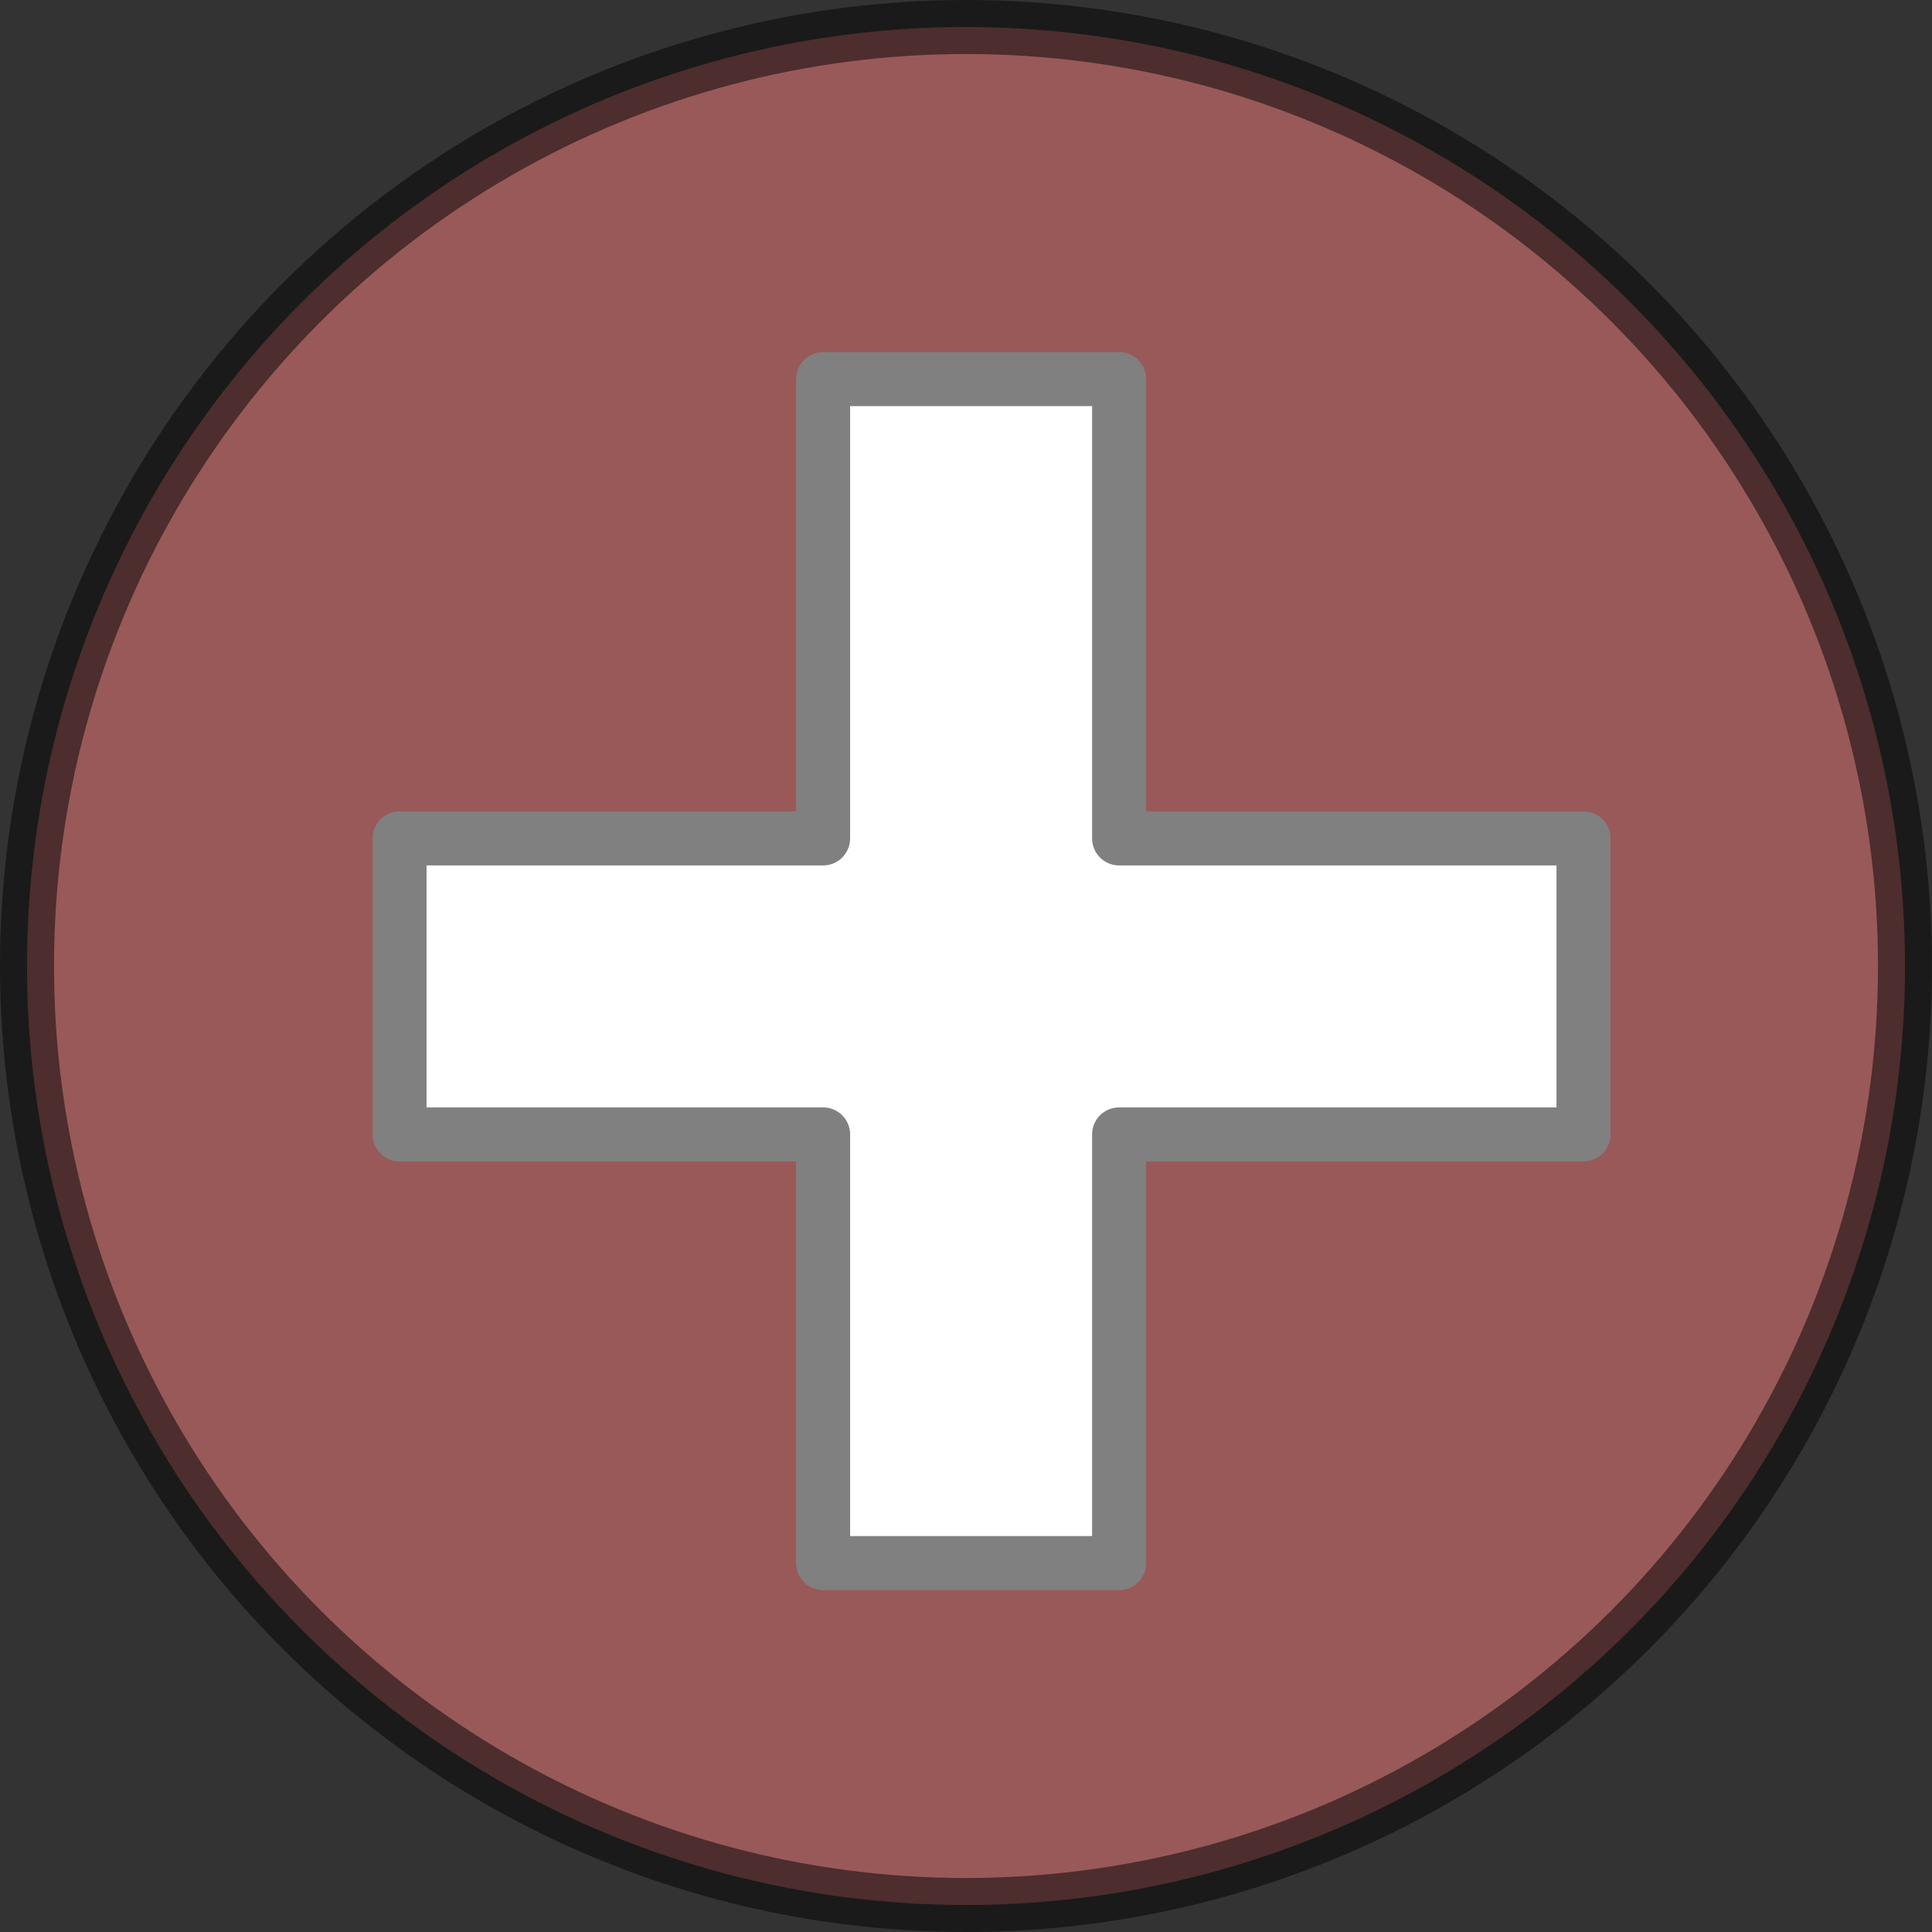 <?xml version="1.0" encoding="UTF-8" standalone="no"?>
<!-- Created with Inkscape (http://www.inkscape.org/) -->

<svg
   xmlns:dc="http://purl.org/dc/elements/1.1/"
   xmlns:cc="http://creativecommons.org/ns#"
   xmlns:rdf="http://www.w3.org/1999/02/22-rdf-syntax-ns#"
   xmlns:svg="http://www.w3.org/2000/svg"
   xmlns="http://www.w3.org/2000/svg"
   xmlns:sodipodi="http://sodipodi.sourceforge.net/DTD/sodipodi-0.dtd"
   xmlns:inkscape="http://www.inkscape.org/namespaces/inkscape"
   width="286.19mm"
   height="286.19mm"
   viewBox="0 0 286.19 286.19"
   version="1.1"
   id="svg1487"
   sodipodi:docname="addItem.svg"
   inkscape:version="0.92.3 (2405546, 2018-03-11)">
  <rect x="0" y="0" width="286.19" height="286.19" fill="#333333" stroke="none"/>
  <defs
     id="defs1481" />
  <sodipodi:namedview
     id="base"
     pagecolor="#ffffff"
     bordercolor="#666666"
     borderopacity="1.0"
     inkscape:pageopacity="0.0"
     inkscape:pageshadow="2"
     inkscape:zoom="0.35"
     inkscape:cx="31.664571"
     inkscape:cy="618.80697"
     inkscape:document-units="mm"
     inkscape:current-layer="layer1"
     showgrid="false"
     inkscape:window-width="1920"
     inkscape:window-height="1017"
     inkscape:window-x="-8"
     inkscape:window-y="-8"
     inkscape:window-maximized="1"
     fit-margin-top="0"
     fit-margin-left="0"
     fit-margin-right="0"
     fit-margin-bottom="0" />
  <g
     inkscape:label="Layer 1"
     inkscape:groupmode="layer"
     id="layer1"
     transform="translate(23.655,-18.589)">
    <circle
       style="opacity:0.5;fill:#ff8080;fill-opacity:1;fill-rule:nonzero;stroke:#020202;stroke-width:8;stroke-linecap:round;stroke-linejoin:round;stroke-miterlimit:4;stroke-dasharray:none;stroke-dashoffset:0;stroke-opacity:1"
       cx="119.44"
       cy="161.685"
       r="139.095"
       id="plus"
       inkscape:label="#path2032" />
    <path
       style="opacity:1;fill:#ffffff;fill-opacity:1;fill-rule:nonzero;stroke:#808080;stroke-width:8;stroke-linecap:round;stroke-linejoin:round;stroke-miterlimit:4;stroke-dasharray:none;stroke-dashoffset:0;stroke-opacity:1"
       d="M 98.274,74.75 V 142.786 H 35.53 v 43.845 h 62.744 v 63.5 h 43.845 v -63.5 h 68.792 V 142.786 H 142.119 V 74.75 Z"
       id="rect2034"
       inkscape:connector-curvature="0" />
  </g>
</svg>
